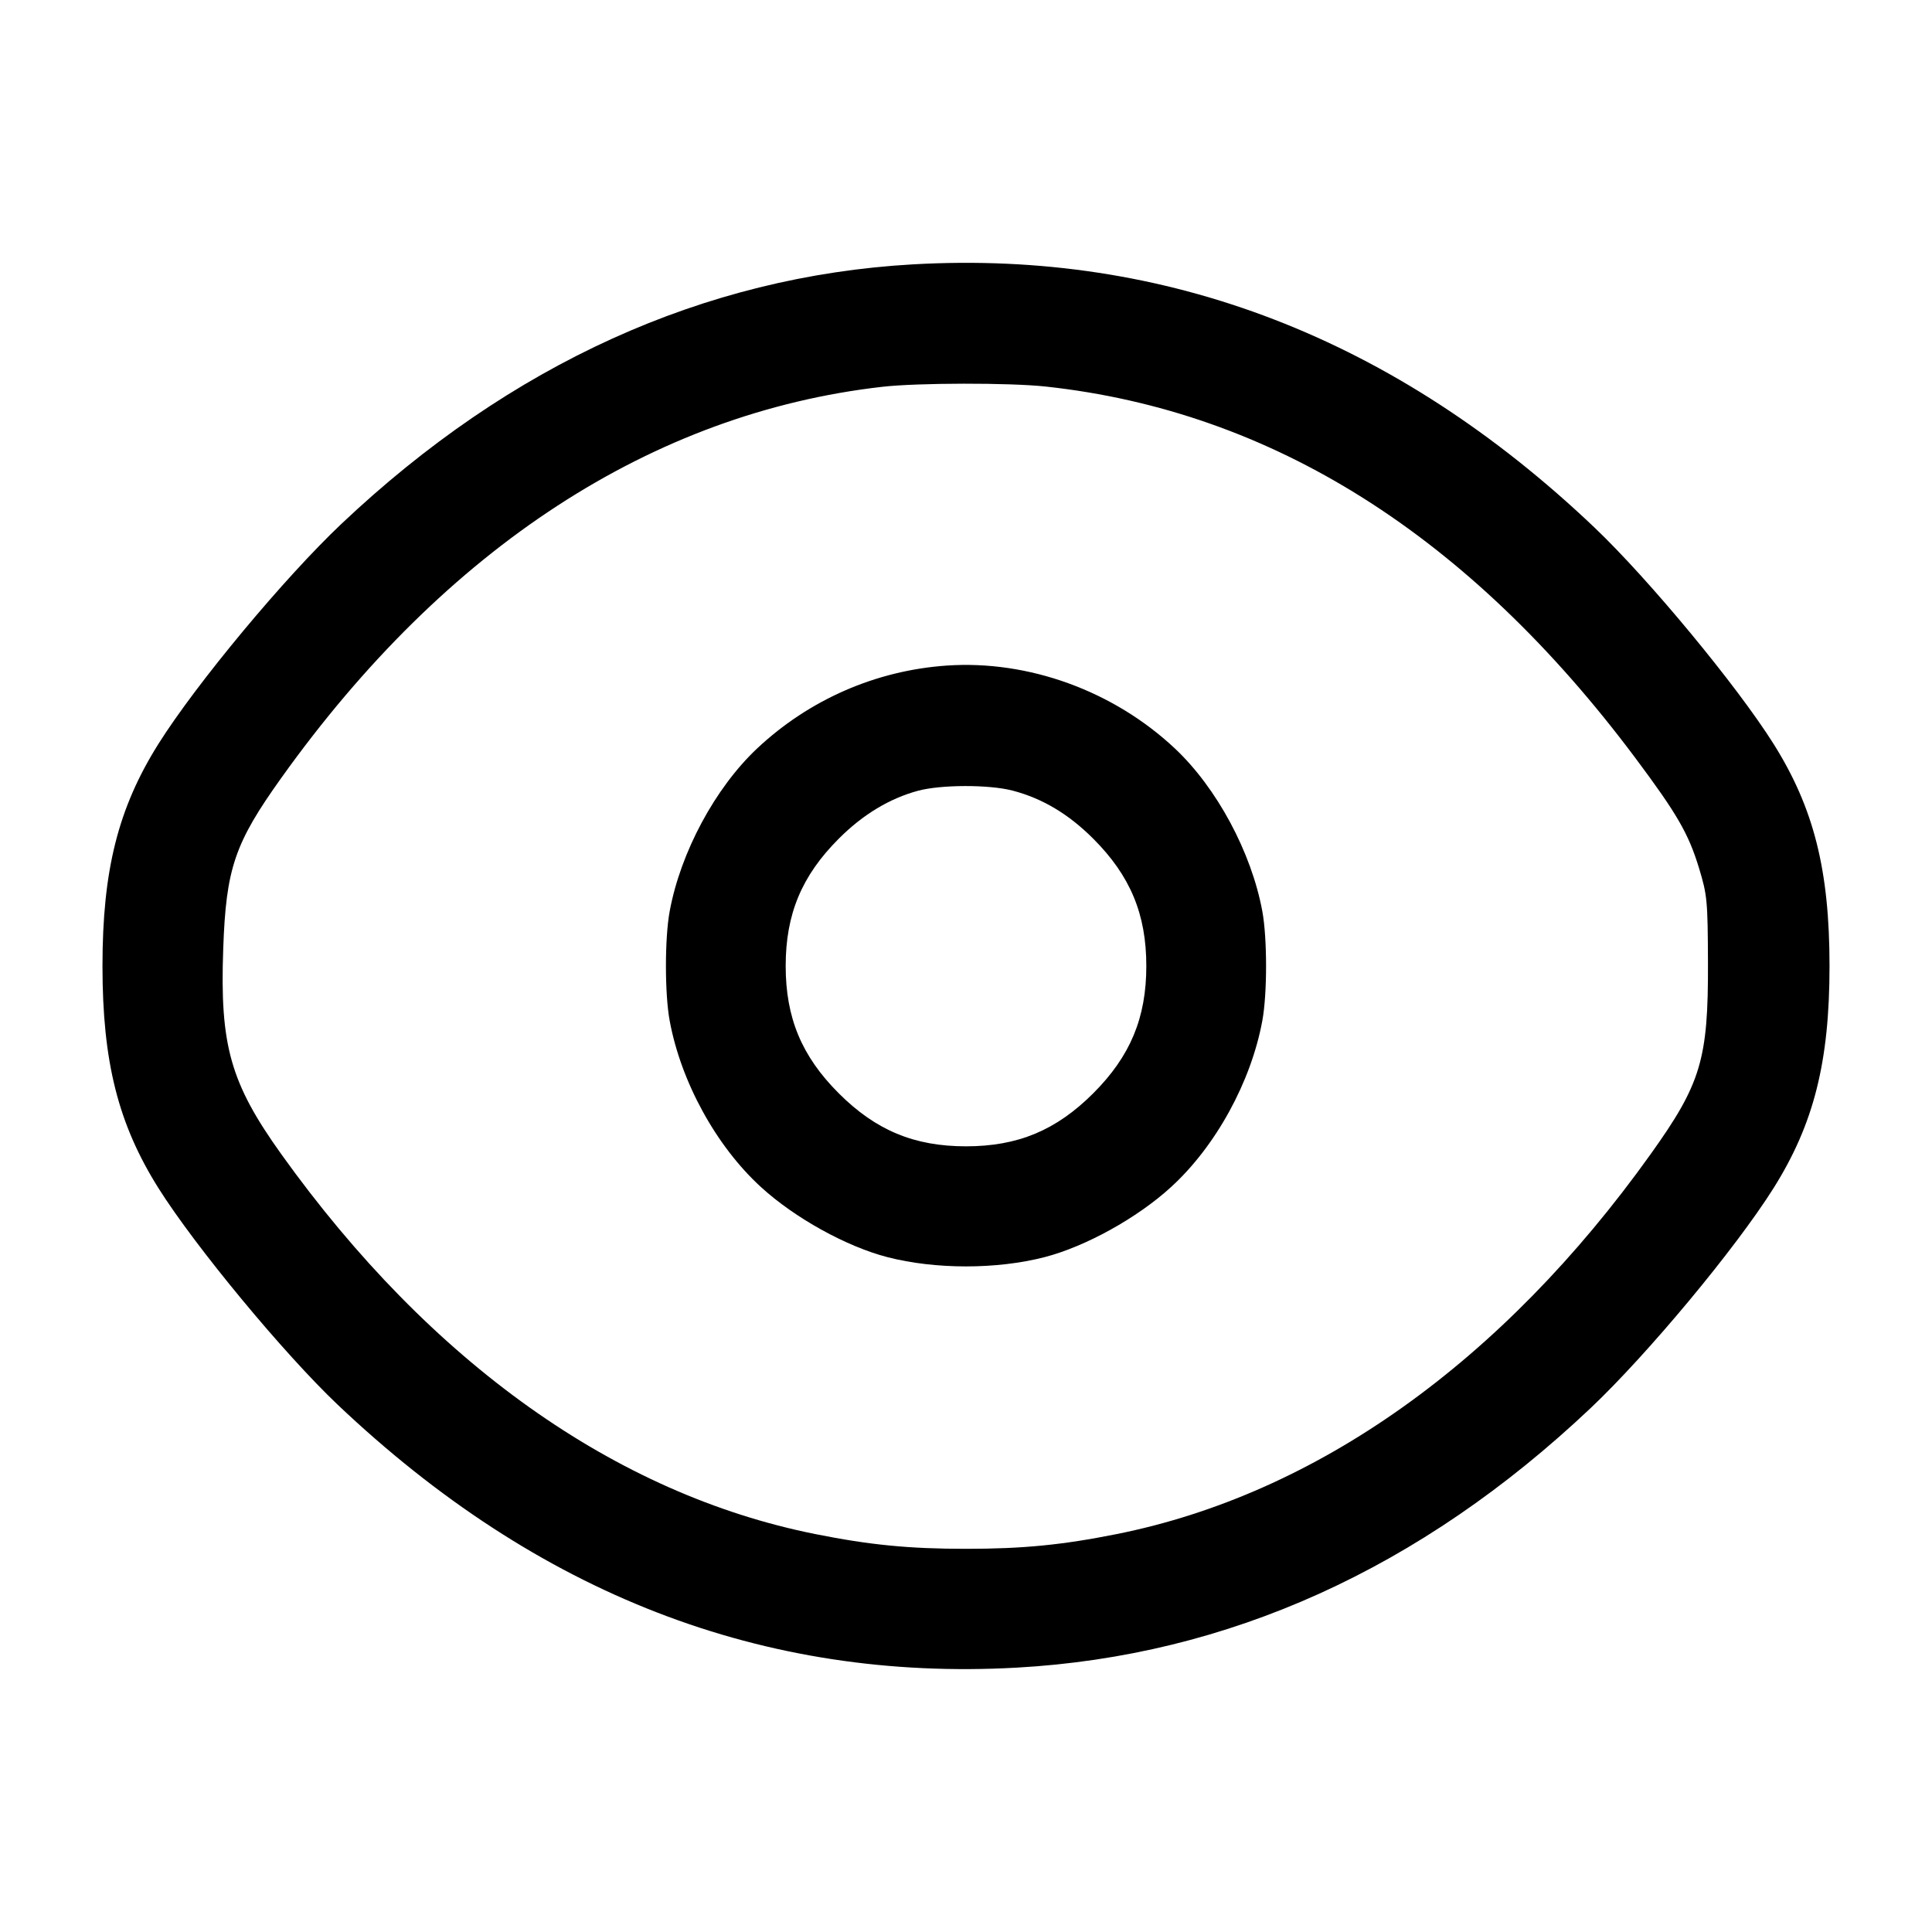 <svg width="24" height="24" viewBox="0 0 24 24" fill="none" xmlns="http://www.w3.org/2000/svg"><path d="M11.340 3.284 C 8.745 3.432,6.341 4.523,4.243 6.506 C 3.534 7.176,2.442 8.488,1.968 9.241 C 1.468 10.037,1.273 10.809,1.273 12.000 C 1.273 13.191,1.468 13.963,1.968 14.759 C 2.425 15.485,3.525 16.814,4.193 17.448 C 6.677 19.804,9.483 20.891,12.630 20.716 C 15.255 20.570,17.646 19.489,19.757 17.494 C 20.466 16.824,21.558 15.512,22.032 14.759 C 22.532 13.963,22.727 13.191,22.727 12.000 C 22.727 10.809,22.532 10.037,22.032 9.241 C 21.575 8.515,20.482 7.195,19.806 6.552 C 17.334 4.201,14.491 3.104,11.340 3.284 M12.992 4.802 C 15.802 5.107,18.248 6.649,20.318 9.420 C 20.833 10.110,20.974 10.353,21.105 10.781 C 21.208 11.120,21.214 11.185,21.217 11.960 C 21.221 13.161,21.131 13.462,20.503 14.340 C 18.659 16.920,16.352 18.561,13.871 19.057 C 13.196 19.192,12.708 19.240,12.000 19.240 C 11.292 19.240,10.804 19.192,10.129 19.057 C 7.646 18.561,5.348 16.926,3.496 14.340 C 2.862 13.454,2.730 12.989,2.773 11.787 C 2.808 10.787,2.914 10.475,3.497 9.660 C 5.541 6.800,8.108 5.130,10.960 4.805 C 11.397 4.755,12.542 4.753,12.992 4.802 M11.760 8.268 C 10.880 8.329,10.052 8.691,9.406 9.297 C 8.884 9.787,8.454 10.588,8.319 11.320 C 8.257 11.654,8.257 12.346,8.319 12.680 C 8.459 13.440,8.898 14.240,9.454 14.747 C 9.871 15.129,10.516 15.486,11.025 15.617 C 11.619 15.770,12.381 15.770,12.975 15.617 C 13.484 15.486,14.129 15.129,14.546 14.747 C 15.102 14.240,15.541 13.440,15.681 12.680 C 15.743 12.346,15.743 11.654,15.681 11.320 C 15.546 10.588,15.116 9.787,14.594 9.297 C 13.832 8.582,12.776 8.198,11.760 8.268 M12.578 9.821 C 12.949 9.918,13.274 10.112,13.581 10.419 C 14.041 10.879,14.240 11.356,14.240 12.000 C 14.240 12.644,14.041 13.121,13.581 13.581 C 13.121 14.041,12.644 14.240,12.000 14.240 C 11.356 14.240,10.879 14.041,10.419 13.581 C 9.959 13.121,9.760 12.644,9.760 12.000 C 9.760 11.356,9.959 10.879,10.419 10.419 C 10.719 10.118,11.050 9.919,11.404 9.823 C 11.692 9.746,12.285 9.745,12.578 9.821 " stroke="none" fill-rule="evenodd" fill="black"></path></svg>